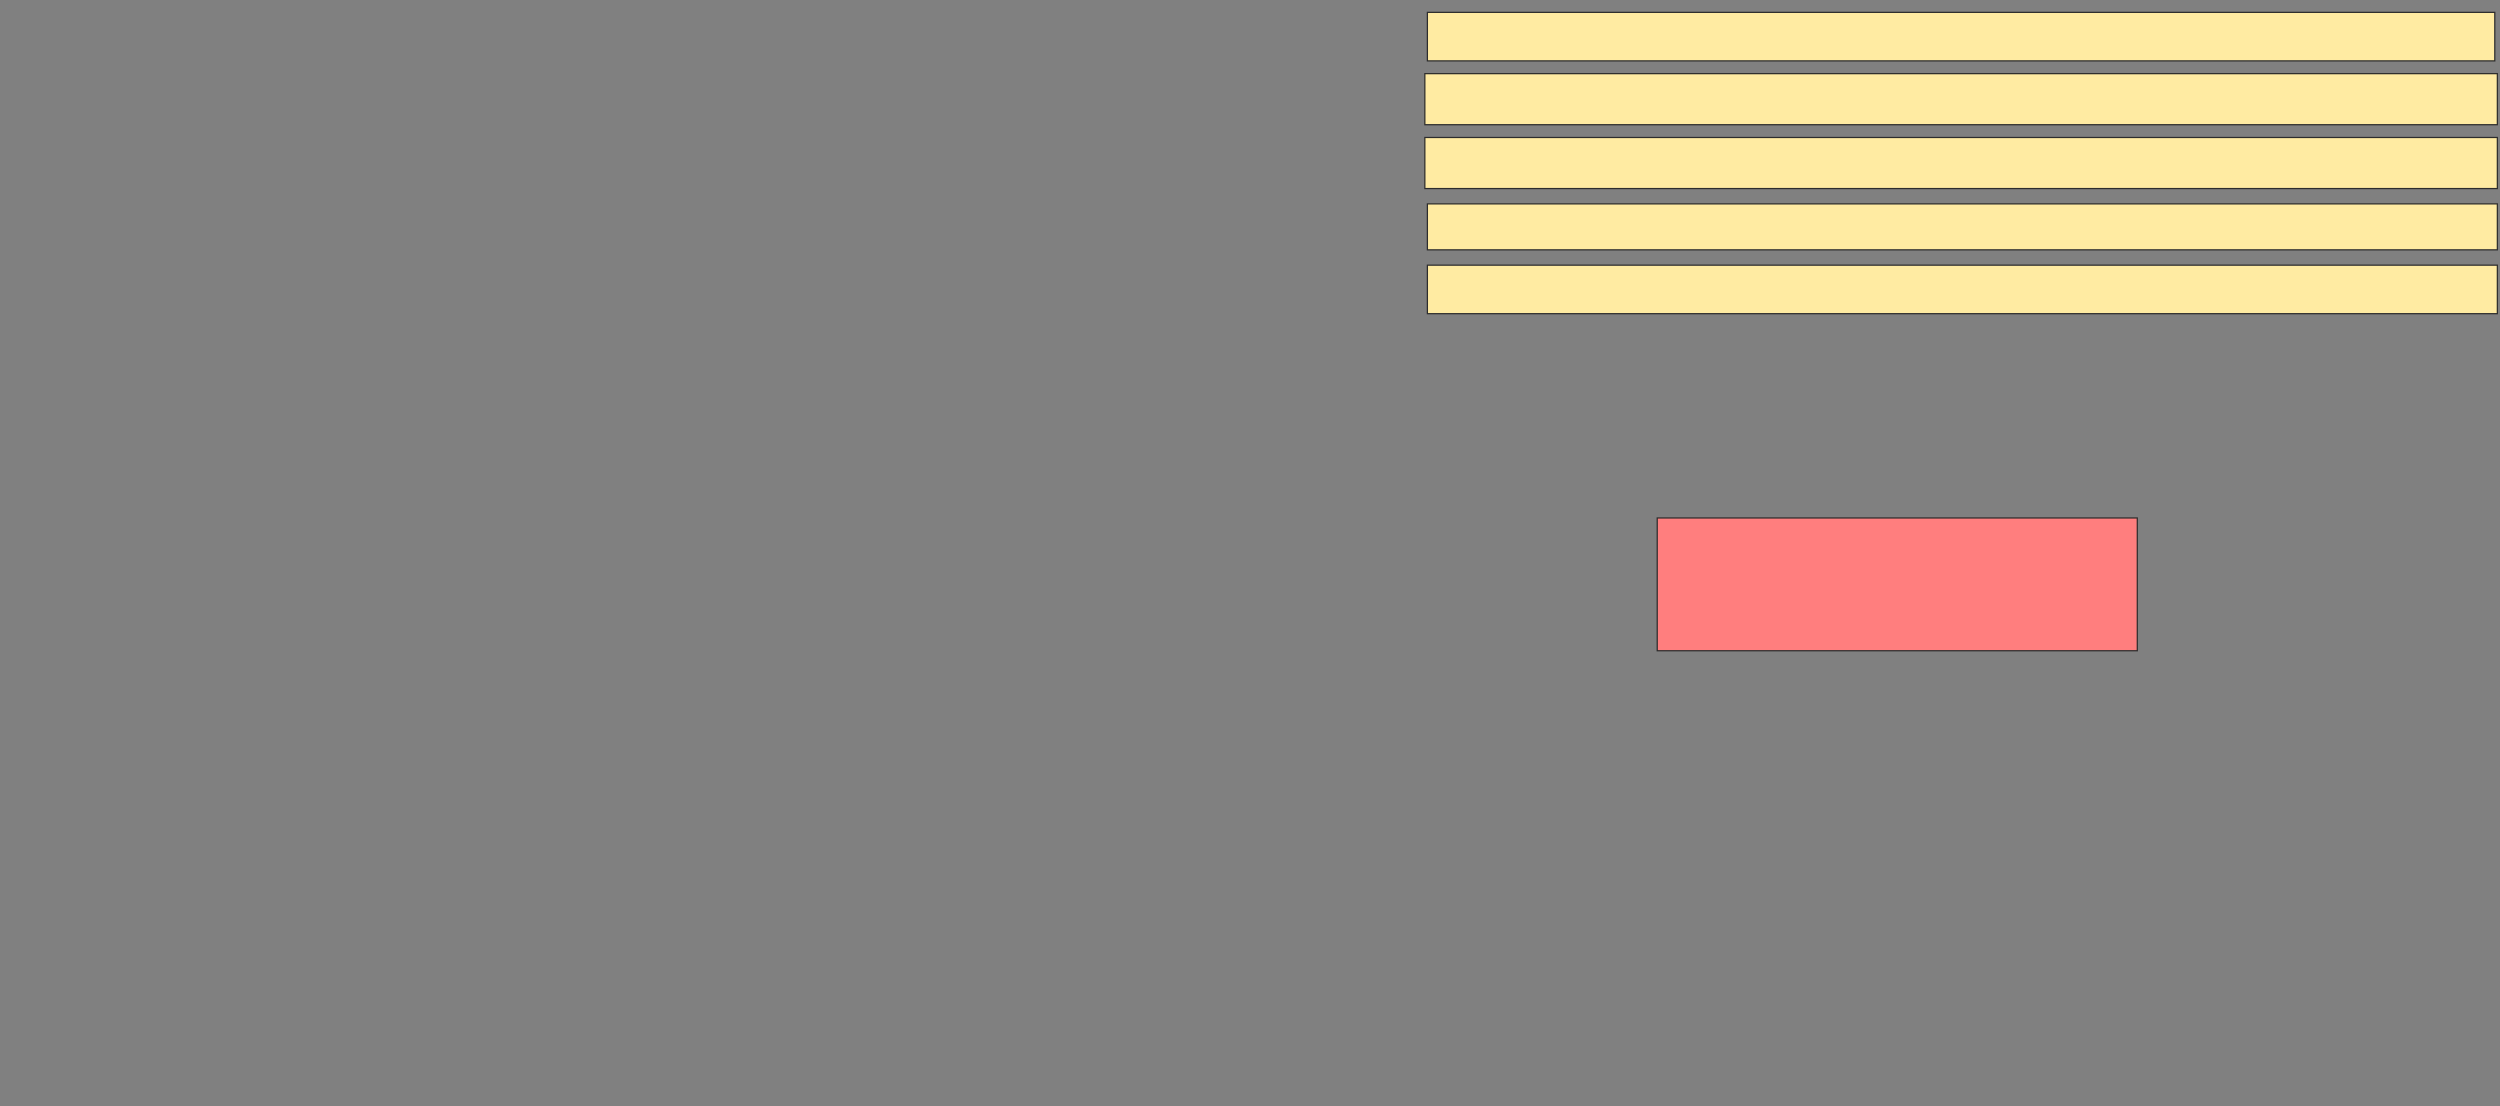 <svg xmlns="http://www.w3.org/2000/svg" width="1998" height="884">
 <rect width="100%" height="100%" fill="#808080" stroke="none"/>
 <!-- Created with Image Occlusion Enhanced -->
 <g>
  <title>Labels</title>
 </g>
 <g>
  <title>Masks</title>
  <rect id="2ab51a7bfa964799aa56d75a4337b22d-ao-1" height="106.122" width="383.673" y="413.959" x="1324.449" stroke="#2D2D2D" fill="#FF7E7E" class="qshape"/>
  <rect id="2ab51a7bfa964799aa56d75a4337b22d-ao-2" height="38.776" width="855.102" y="211.918" x="1140.775" stroke="#2D2D2D" fill="#FFEBA2"/>
  <rect id="2ab51a7bfa964799aa56d75a4337b22d-ao-3" height="36.735" width="855.102" y="162.939" x="1140.775" stroke="#2D2D2D" fill="#FFEBA2"/>
  <rect id="2ab51a7bfa964799aa56d75a4337b22d-ao-4" height="40.816" width="857.143" y="109.878" x="1138.735" stroke="#2D2D2D" fill="#FFEBA2"/>
  <rect id="2ab51a7bfa964799aa56d75a4337b22d-ao-5" height="40.816" width="857.143" y="58.857" x="1138.735" stroke="#2D2D2D" fill="#FFEBA2"/>
  <rect id="2ab51a7bfa964799aa56d75a4337b22d-ao-6" height="38.776" width="853.061" y="9.878" x="1140.775" stroke="#2D2D2D" fill="#FFEBA2"/>
 </g>
</svg>